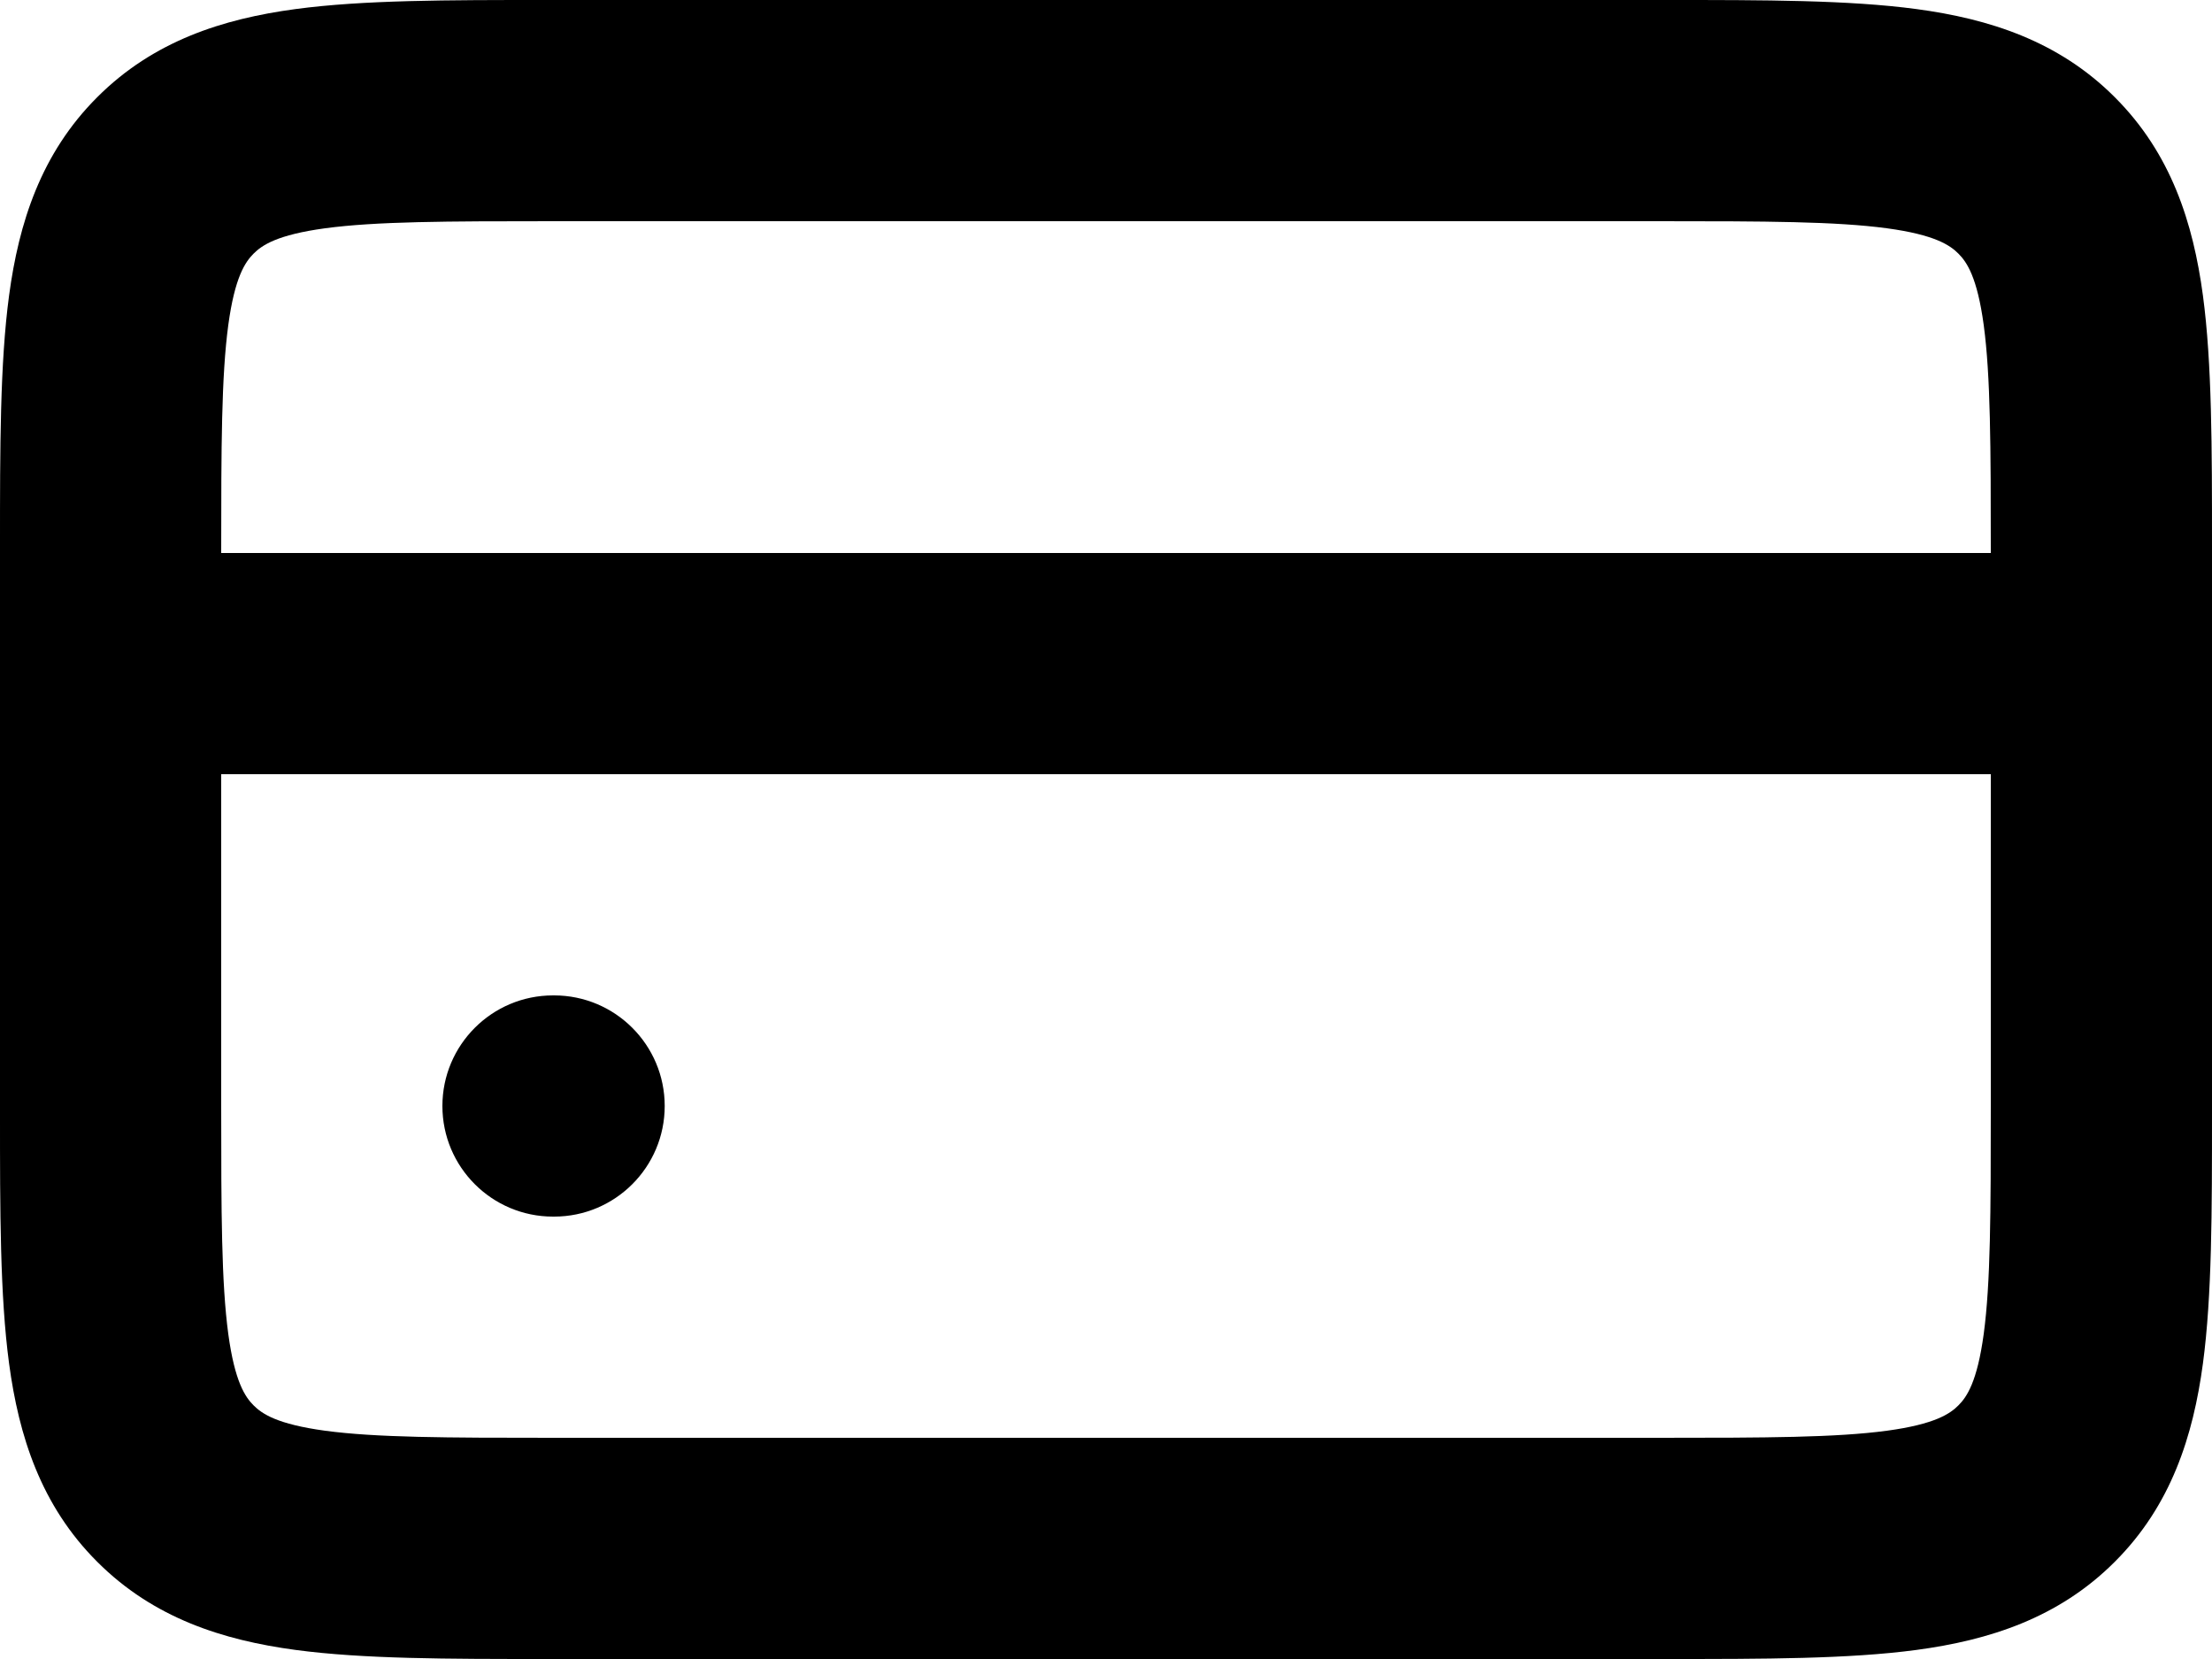 <svg viewBox="0 0 20 15" fill="currentColor" xmlns="http://www.w3.org/2000/svg">
                        <path fill-rule="evenodd" clip-rule="evenodd" d="M4.934 2.43991e-06C4.956 3.63201e-06 4.978 4.8241e-06 5 4.8241e-06L15.066 2.43991e-06C15.952 -4.73896e-05 16.716 -9.01893e-05 17.328 0.082C17.983 0.17 18.612 0.369 19.121 0.879C19.631 1.388 19.83 2.017 19.918 2.672C20 3.284 20 4.048 20 4.934V10.066C20 10.952 20 11.716 19.918 12.328C19.83 12.983 19.631 13.612 19.121 14.121C18.612 14.631 17.983 14.83 17.328 14.918C16.716 15 15.952 15 15.066 15H4.934C4.048 15 3.284 15 2.672 14.918C2.017 14.83 1.388 14.631 0.879 14.121C0.369 13.612 0.17 12.983 0.082 12.328C-9.01893e-05 11.716 -4.73896e-05 10.952 2.43991e-06 10.066L4.8241e-06 5C4.8241e-06 4.978 3.63201e-06 4.956 2.43991e-06 4.934C-4.73896e-05 4.048 -9.01893e-05 3.284 0.082 2.672C0.17 2.017 0.369 1.388 0.879 0.879C1.388 0.369 2.017 0.17 2.672 0.082C3.284 -9.01893e-05 4.048 -4.73896e-05 4.934 2.43991e-06ZM2.939 2.064C2.505 2.123 2.369 2.217 2.293 2.293C2.217 2.369 2.123 2.505 2.064 2.939C2.002 3.401 2 4.029 2 5V10C2 10.971 2.002 11.599 2.064 12.061C2.123 12.495 2.217 12.631 2.293 12.707C2.369 12.783 2.505 12.877 2.939 12.936C3.401 12.998 4.029 13 5 13H15C15.971 13 16.599 12.998 17.061 12.936C17.495 12.877 17.631 12.783 17.707 12.707C17.783 12.631 17.877 12.495 17.936 12.061C17.998 11.599 18 10.971 18 10V5C18 4.029 17.998 3.401 17.936 2.939C17.877 2.505 17.783 2.369 17.707 2.293C17.631 2.217 17.495 2.123 17.061 2.064C16.599 2.002 15.971 2 15 2H5C4.029 2 3.401 2.002 2.939 2.064Z"  ></path>
                        <path fill-rule="evenodd" clip-rule="evenodd " d="M4 10C4 9.448 4.448 9 5 9H5.01C5.562 9 6.01 9.448 6.01 10C6.01 10.552 5.562 11 5.01 11H5C4.448 11 4 10.552 4 10Z" ></path>
                        <path fill-rule="evenodd" clip-rule="evenodd" d="M1 6C1 5.448 1.448 5 2 5H19C19.552 5 20 5.448 20 6C20 6.552 19.552 7 19 7H2C1.448 7 1 6.552 1 6Z" ></path>
                    </svg>